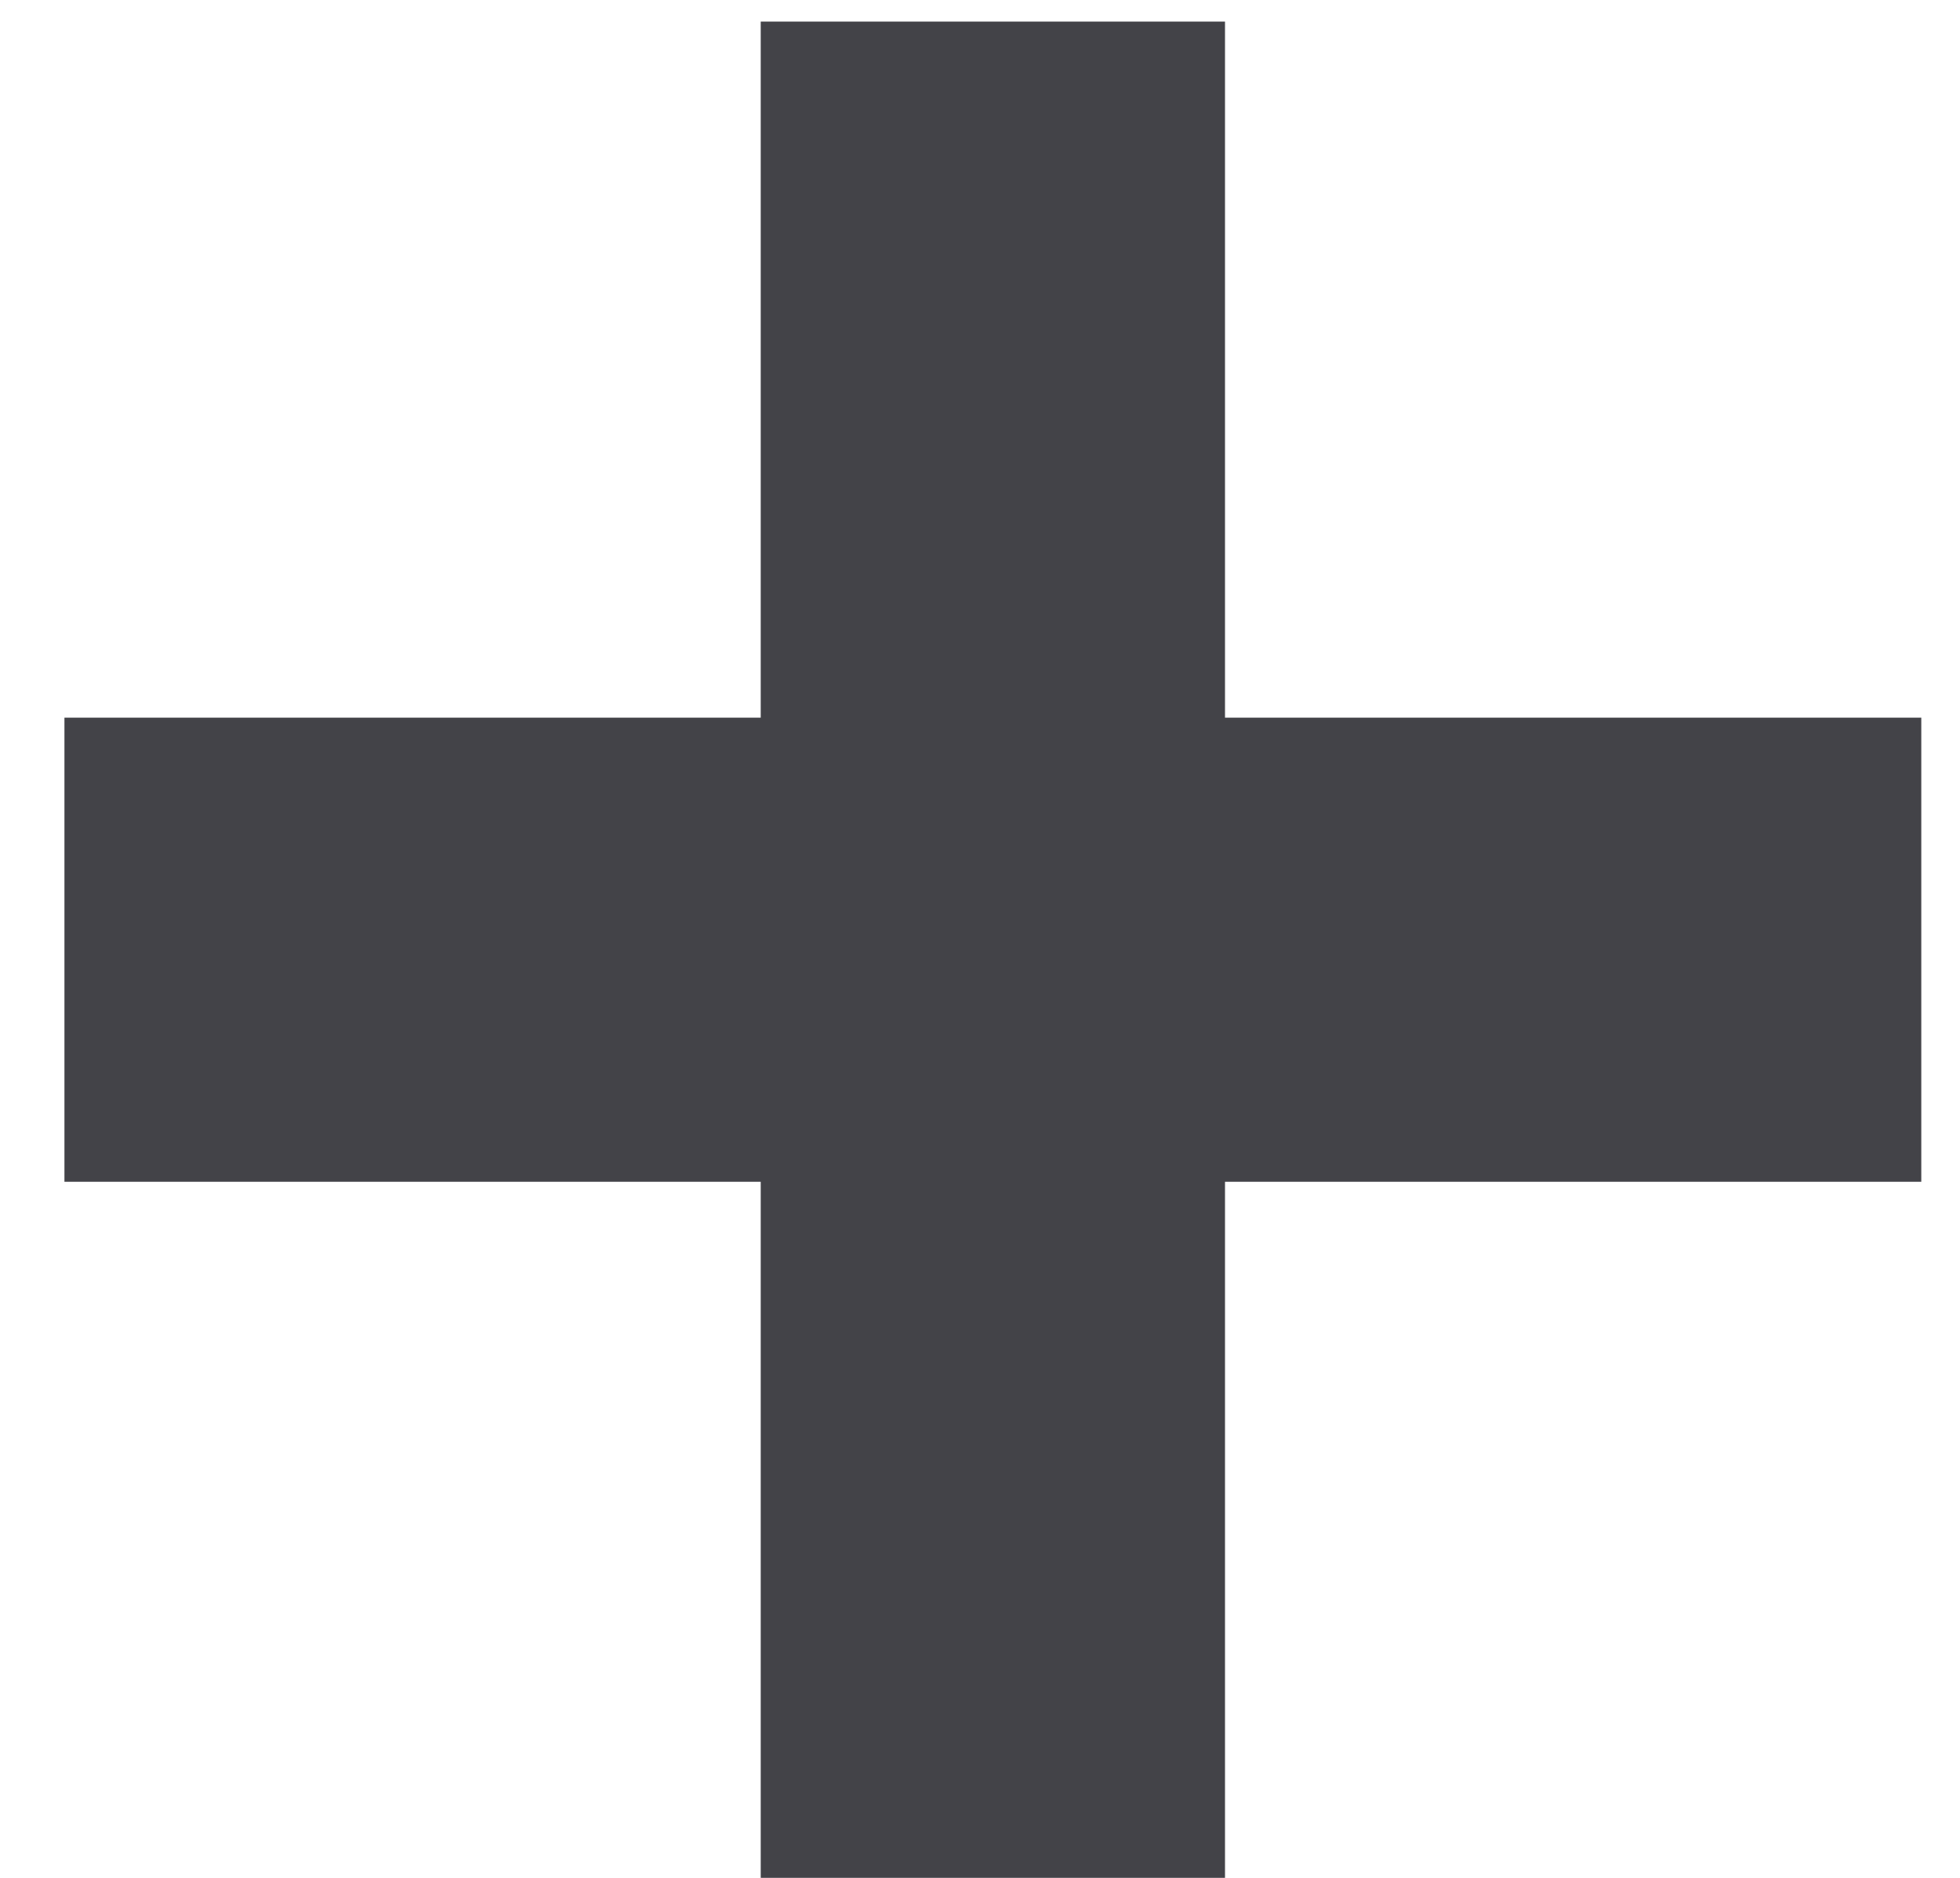 <svg width="24" height="23" viewBox="0 0 24 23" fill="none" xmlns="http://www.w3.org/2000/svg">
<path d="M15 8.79V0.264H9.315V8.79H0.789V14.474H9.315V23H15V14.474H23.526V8.79H15Z" fill="#434348"/>
</svg>


